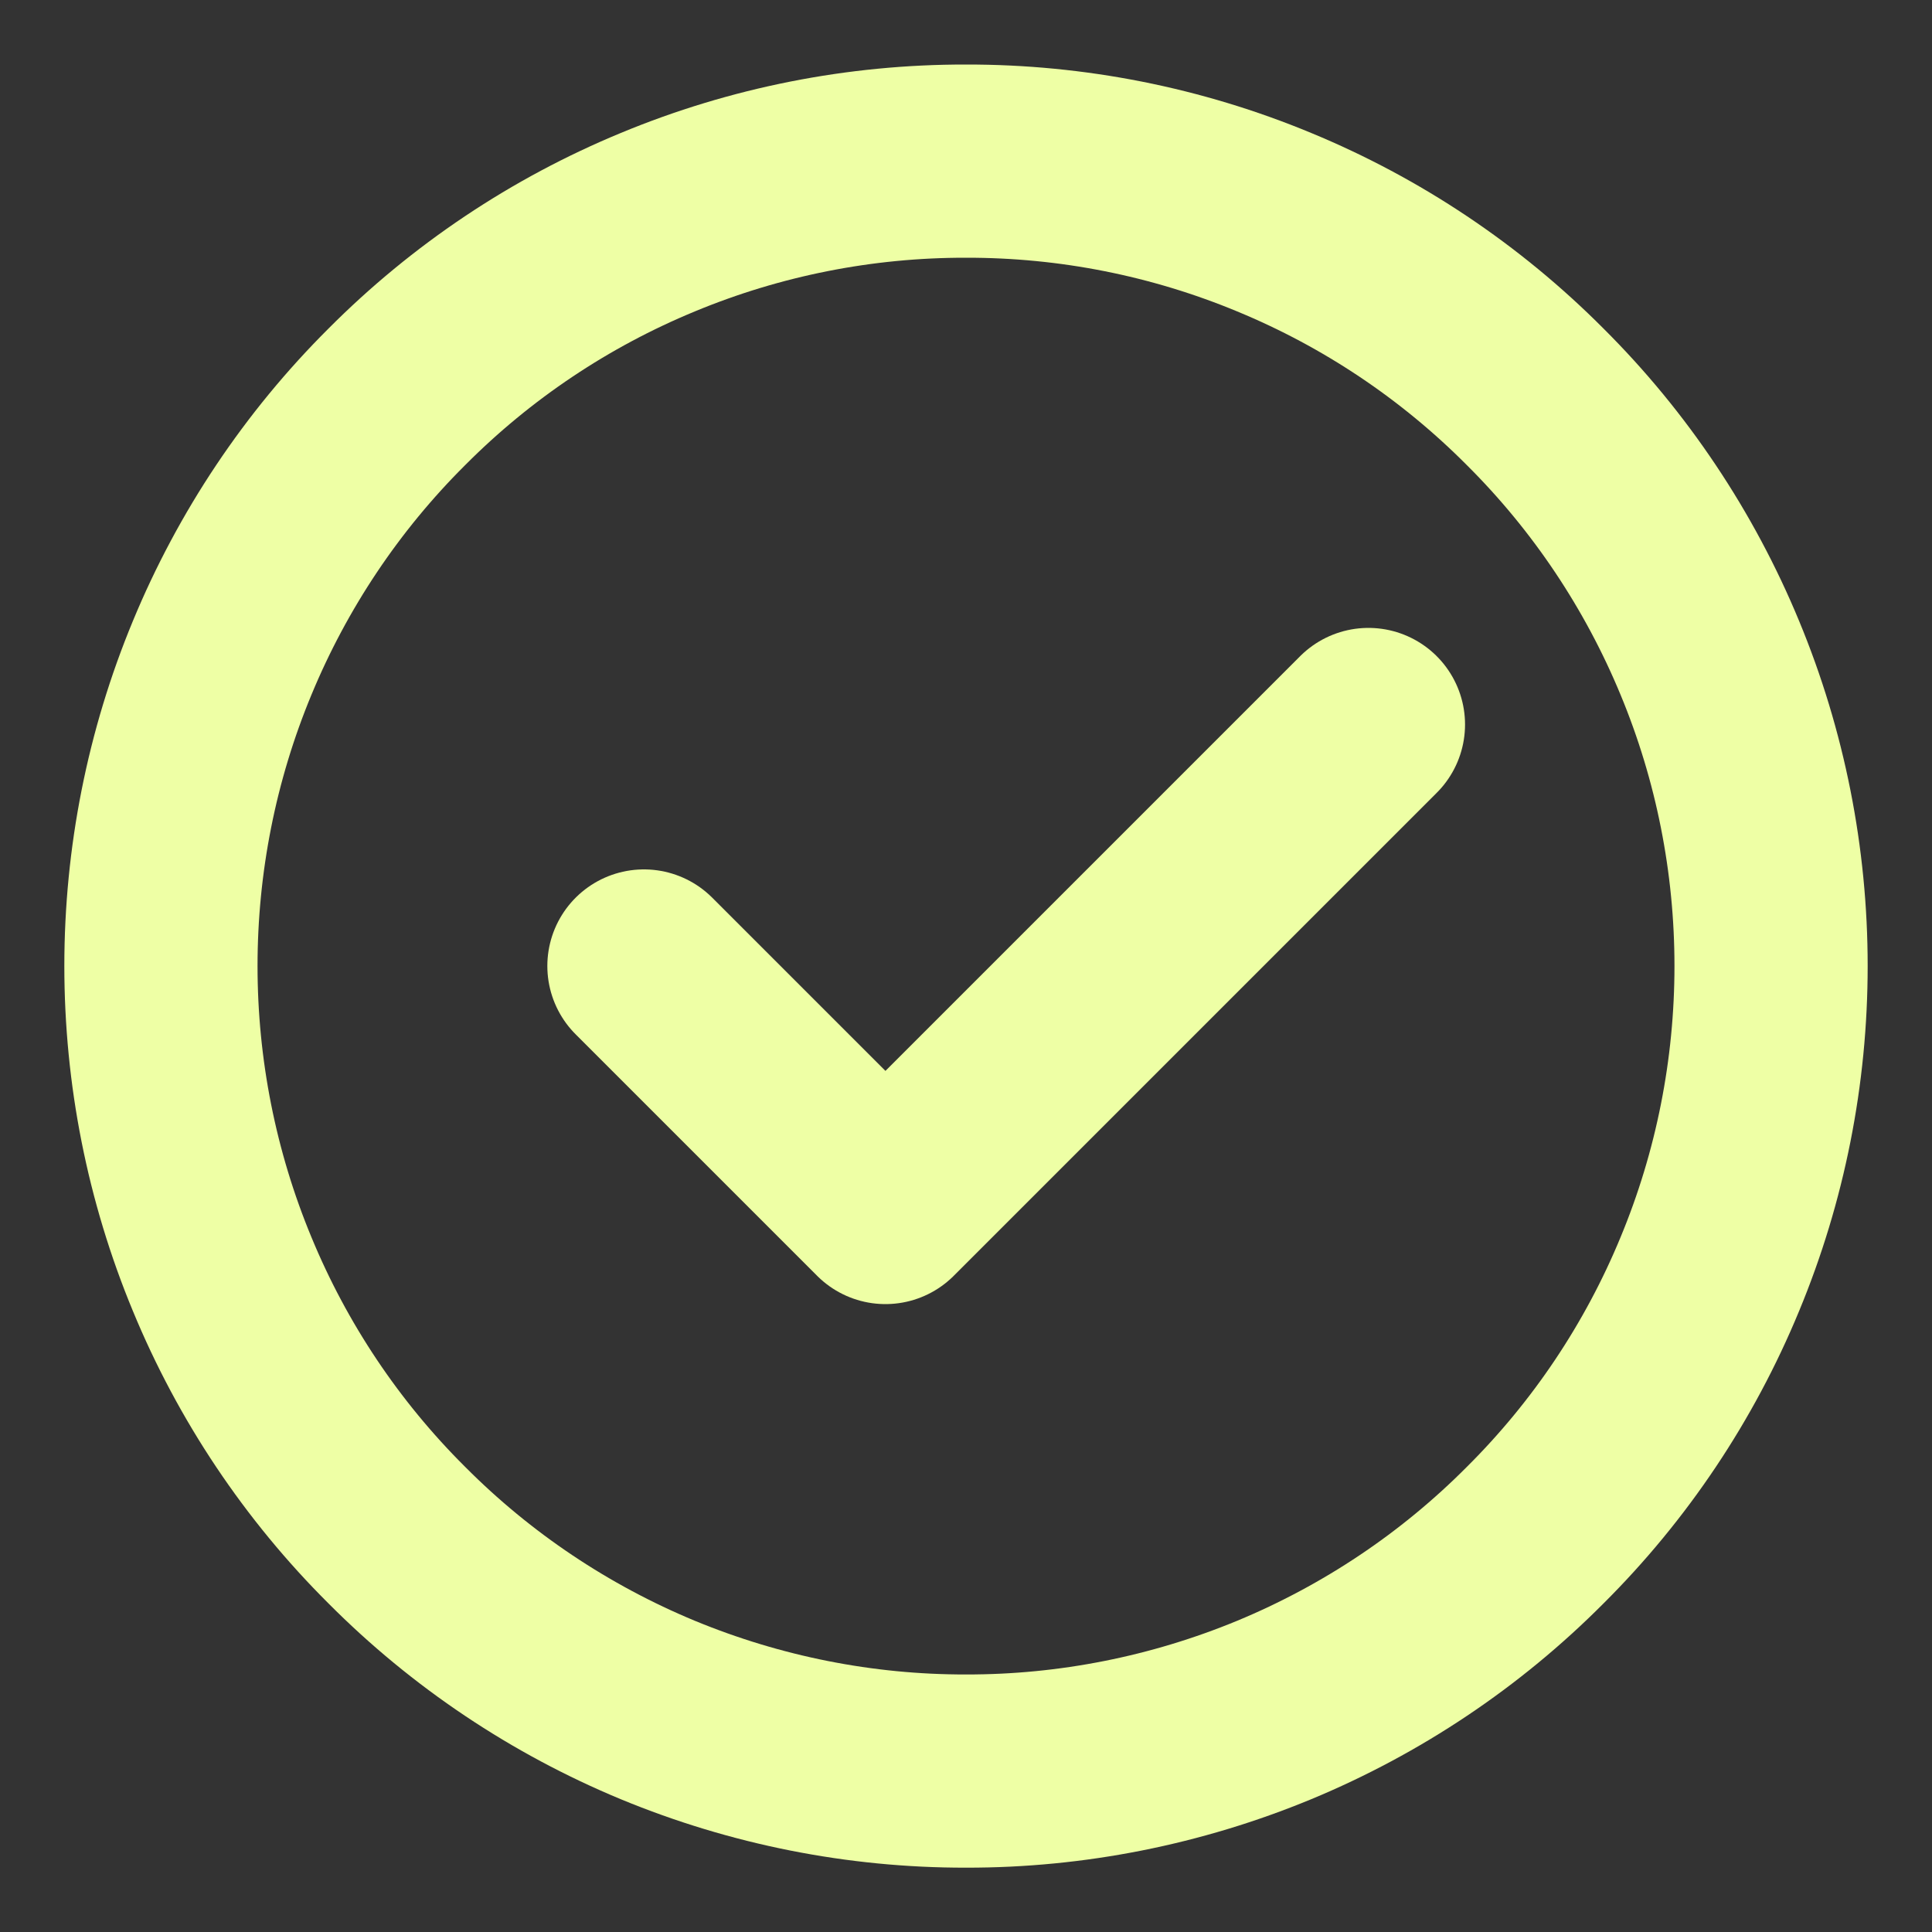 <svg width="10" height="10" viewBox="0 0 10 10" fill="none" xmlns="http://www.w3.org/2000/svg">
<rect x="0" y="0" width="10" height="10" fill="#333333" stroke="none"/>
<g clip-path="url(#clip0_2417_126060)">
<path d="M5 9.167C5.547 9.168 6.089 9.06 6.595 8.851C7.101 8.641 7.56 8.334 7.946 7.946C8.334 7.56 8.641 7.101 8.85 6.595C9.06 6.089 9.167 5.547 9.167 5C9.167 4.453 9.06 3.911 8.85 3.405C8.641 2.9 8.334 2.44 7.946 2.054C7.56 1.666 7.101 1.359 6.595 1.15C6.089 0.94 5.547 0.833 5 0.834C4.453 0.833 3.911 0.94 3.405 1.15C2.899 1.359 2.44 1.666 2.054 2.054C1.666 2.44 1.359 2.9 1.15 3.405C0.94 3.911 0.833 4.453 0.833 5C0.833 5.547 0.94 6.089 1.15 6.595C1.359 7.101 1.666 7.56 2.054 7.946C2.44 8.334 2.899 8.641 3.405 8.851C3.911 9.06 4.453 9.168 5 9.167Z" stroke="#EEFFA5" stroke-linejoin="round"/>
<path d="M3.333 5L4.583 6.25L7.083 3.75" stroke="#EEFFA5" stroke-linecap="round" stroke-linejoin="round"/>
</g>
<defs>
<clipPath id="clip0_2417_126060">
<rect width="10" height="10" fill="white"/>
</clipPath>
</defs>
</svg>
